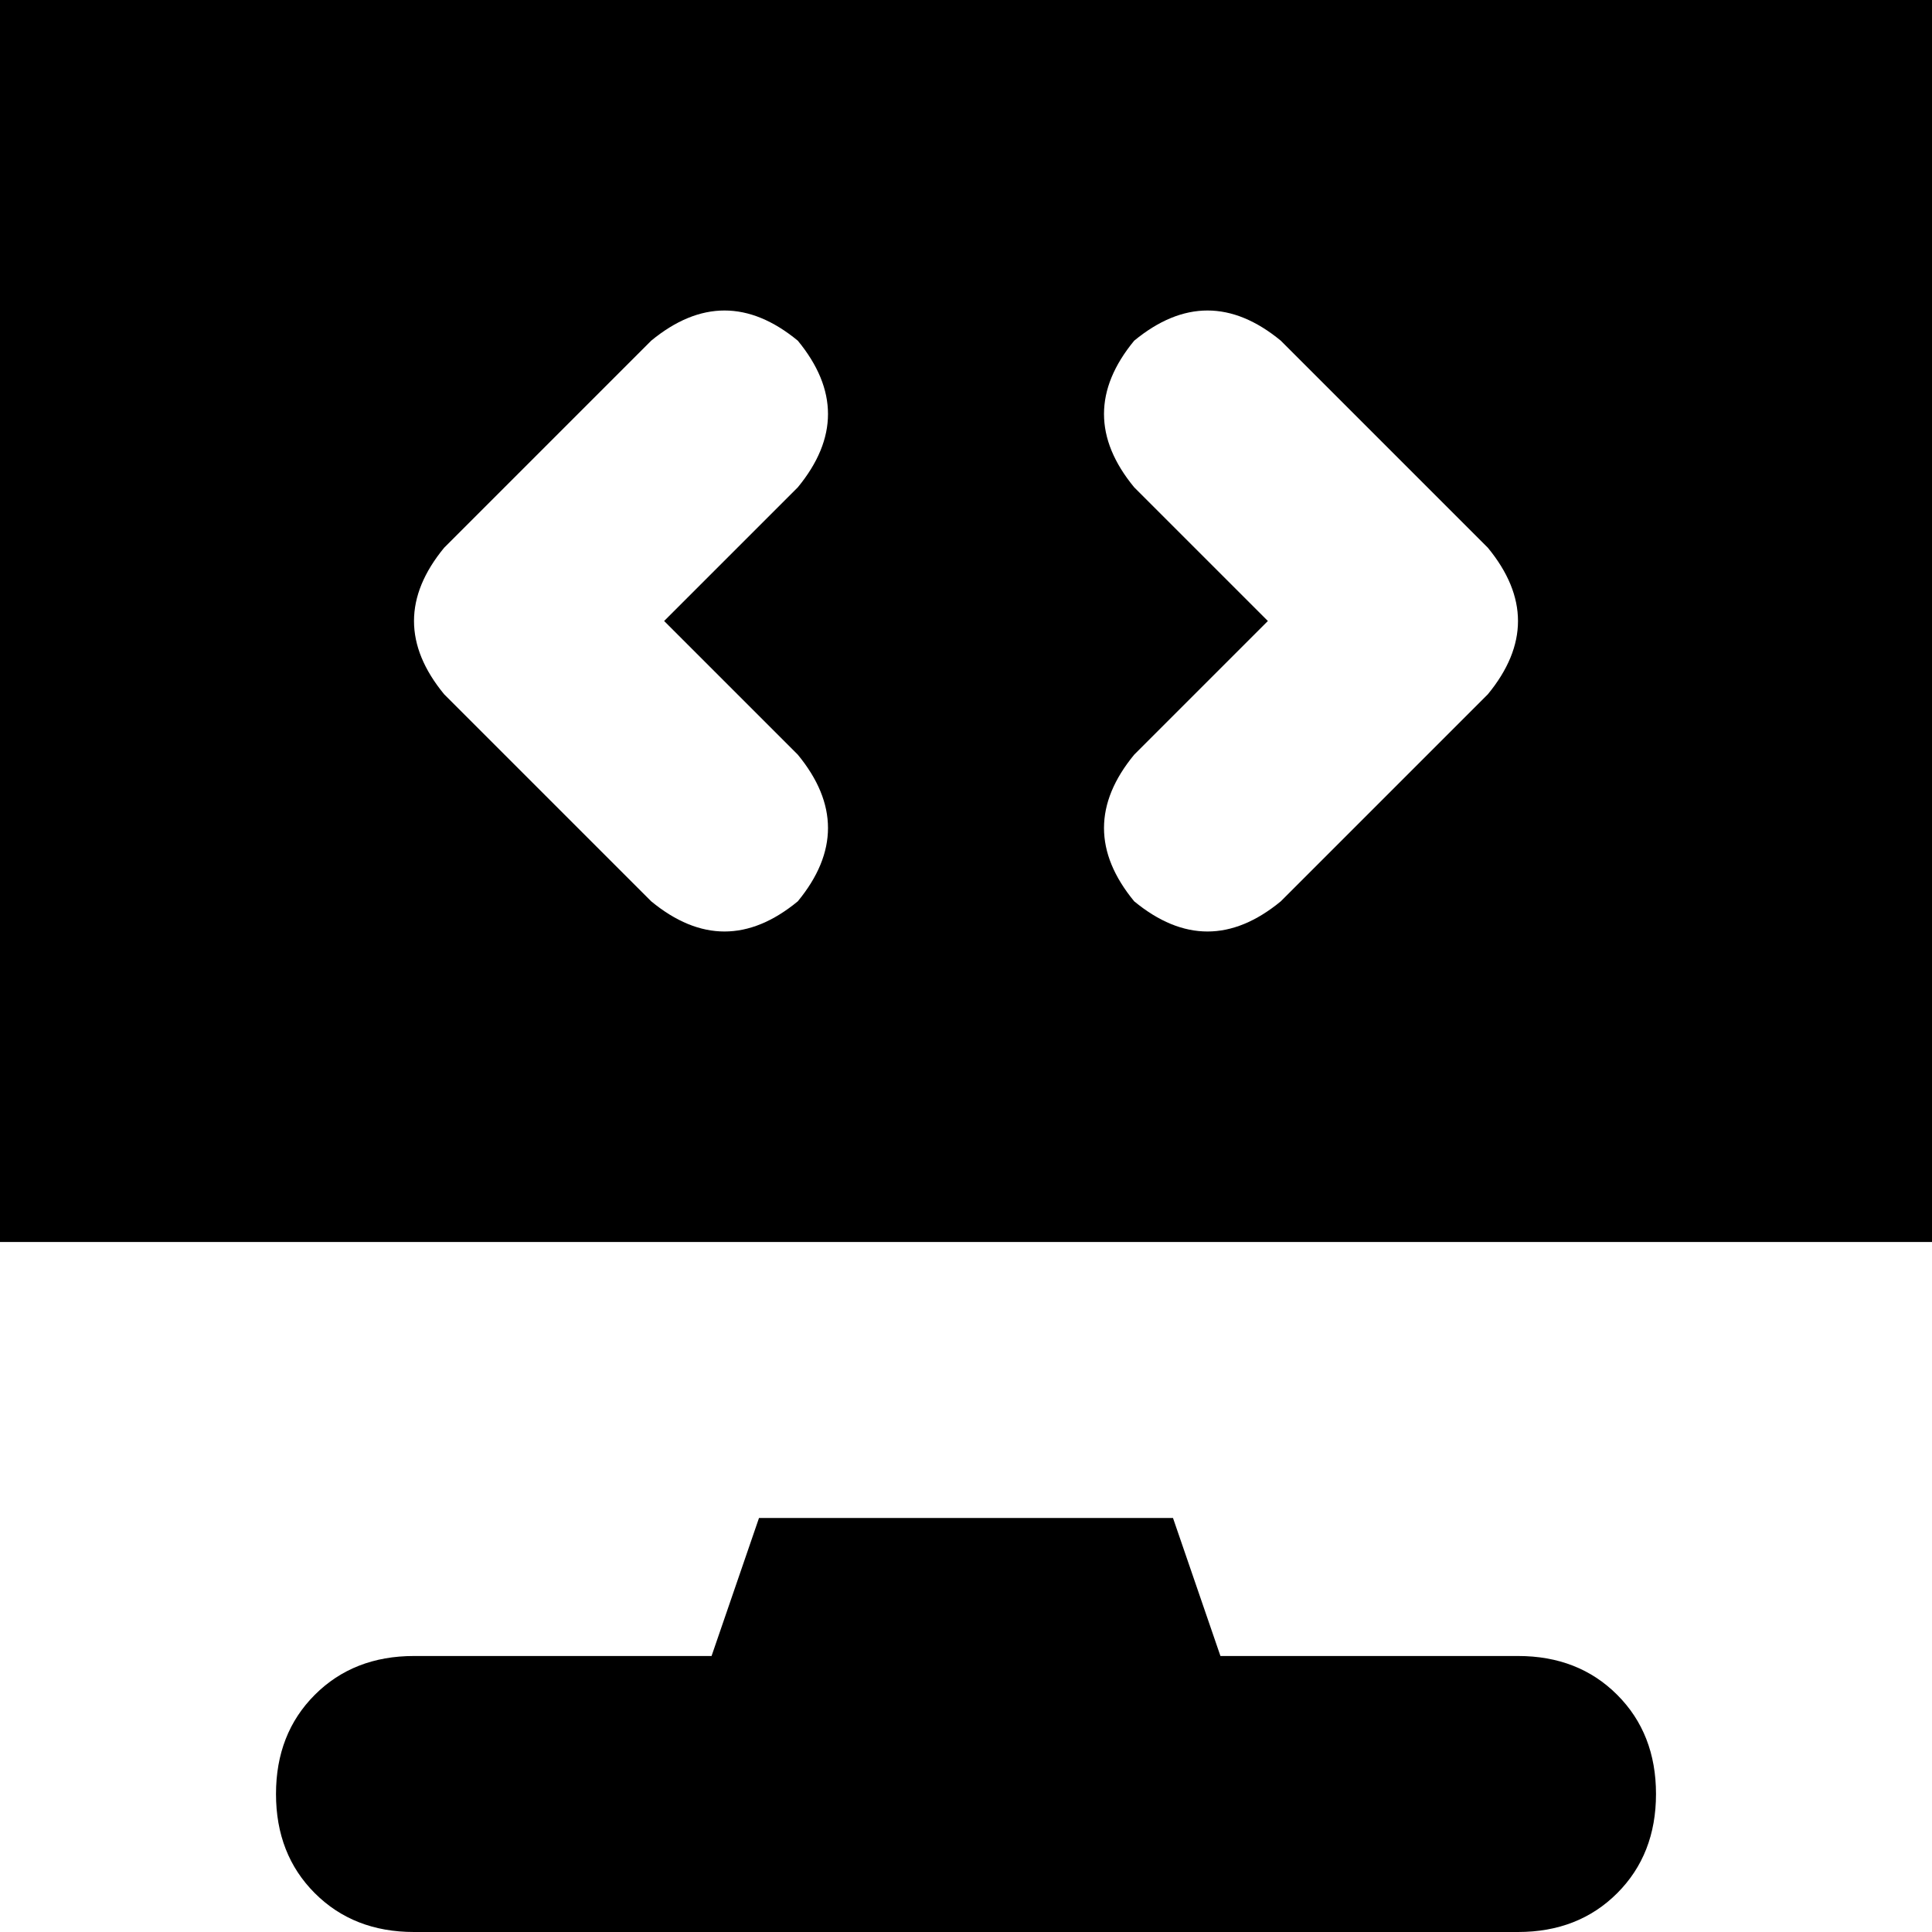 <svg xmlns="http://www.w3.org/2000/svg" viewBox="0 0 448 448">
    <path d="M 0 0 L 448 0 L 448 288 L 0 288 L 0 0 L 0 0 Z M 283 384 L 352 384 Q 366 384 375 393 Q 384 402 384 416 Q 384 430 375 439 Q 366 448 352 448 L 96 448 Q 82 448 73 439 Q 64 430 64 416 Q 64 402 73 393 Q 82 384 96 384 L 165 384 L 176 352 L 272 352 L 283 384 L 283 384 Z M 185 113 Q 199 96 185 79 Q 168 65 151 79 L 103 127 Q 89 144 103 161 L 151 209 Q 168 223 185 209 Q 199 192 185 175 L 154 144 L 185 113 L 185 113 Z M 297 79 Q 280 65 263 79 Q 249 96 263 113 L 294 144 L 263 175 Q 249 192 263 209 Q 280 223 297 209 L 345 161 Q 359 144 345 127 L 297 79 L 297 79 Z"/>
</svg>
